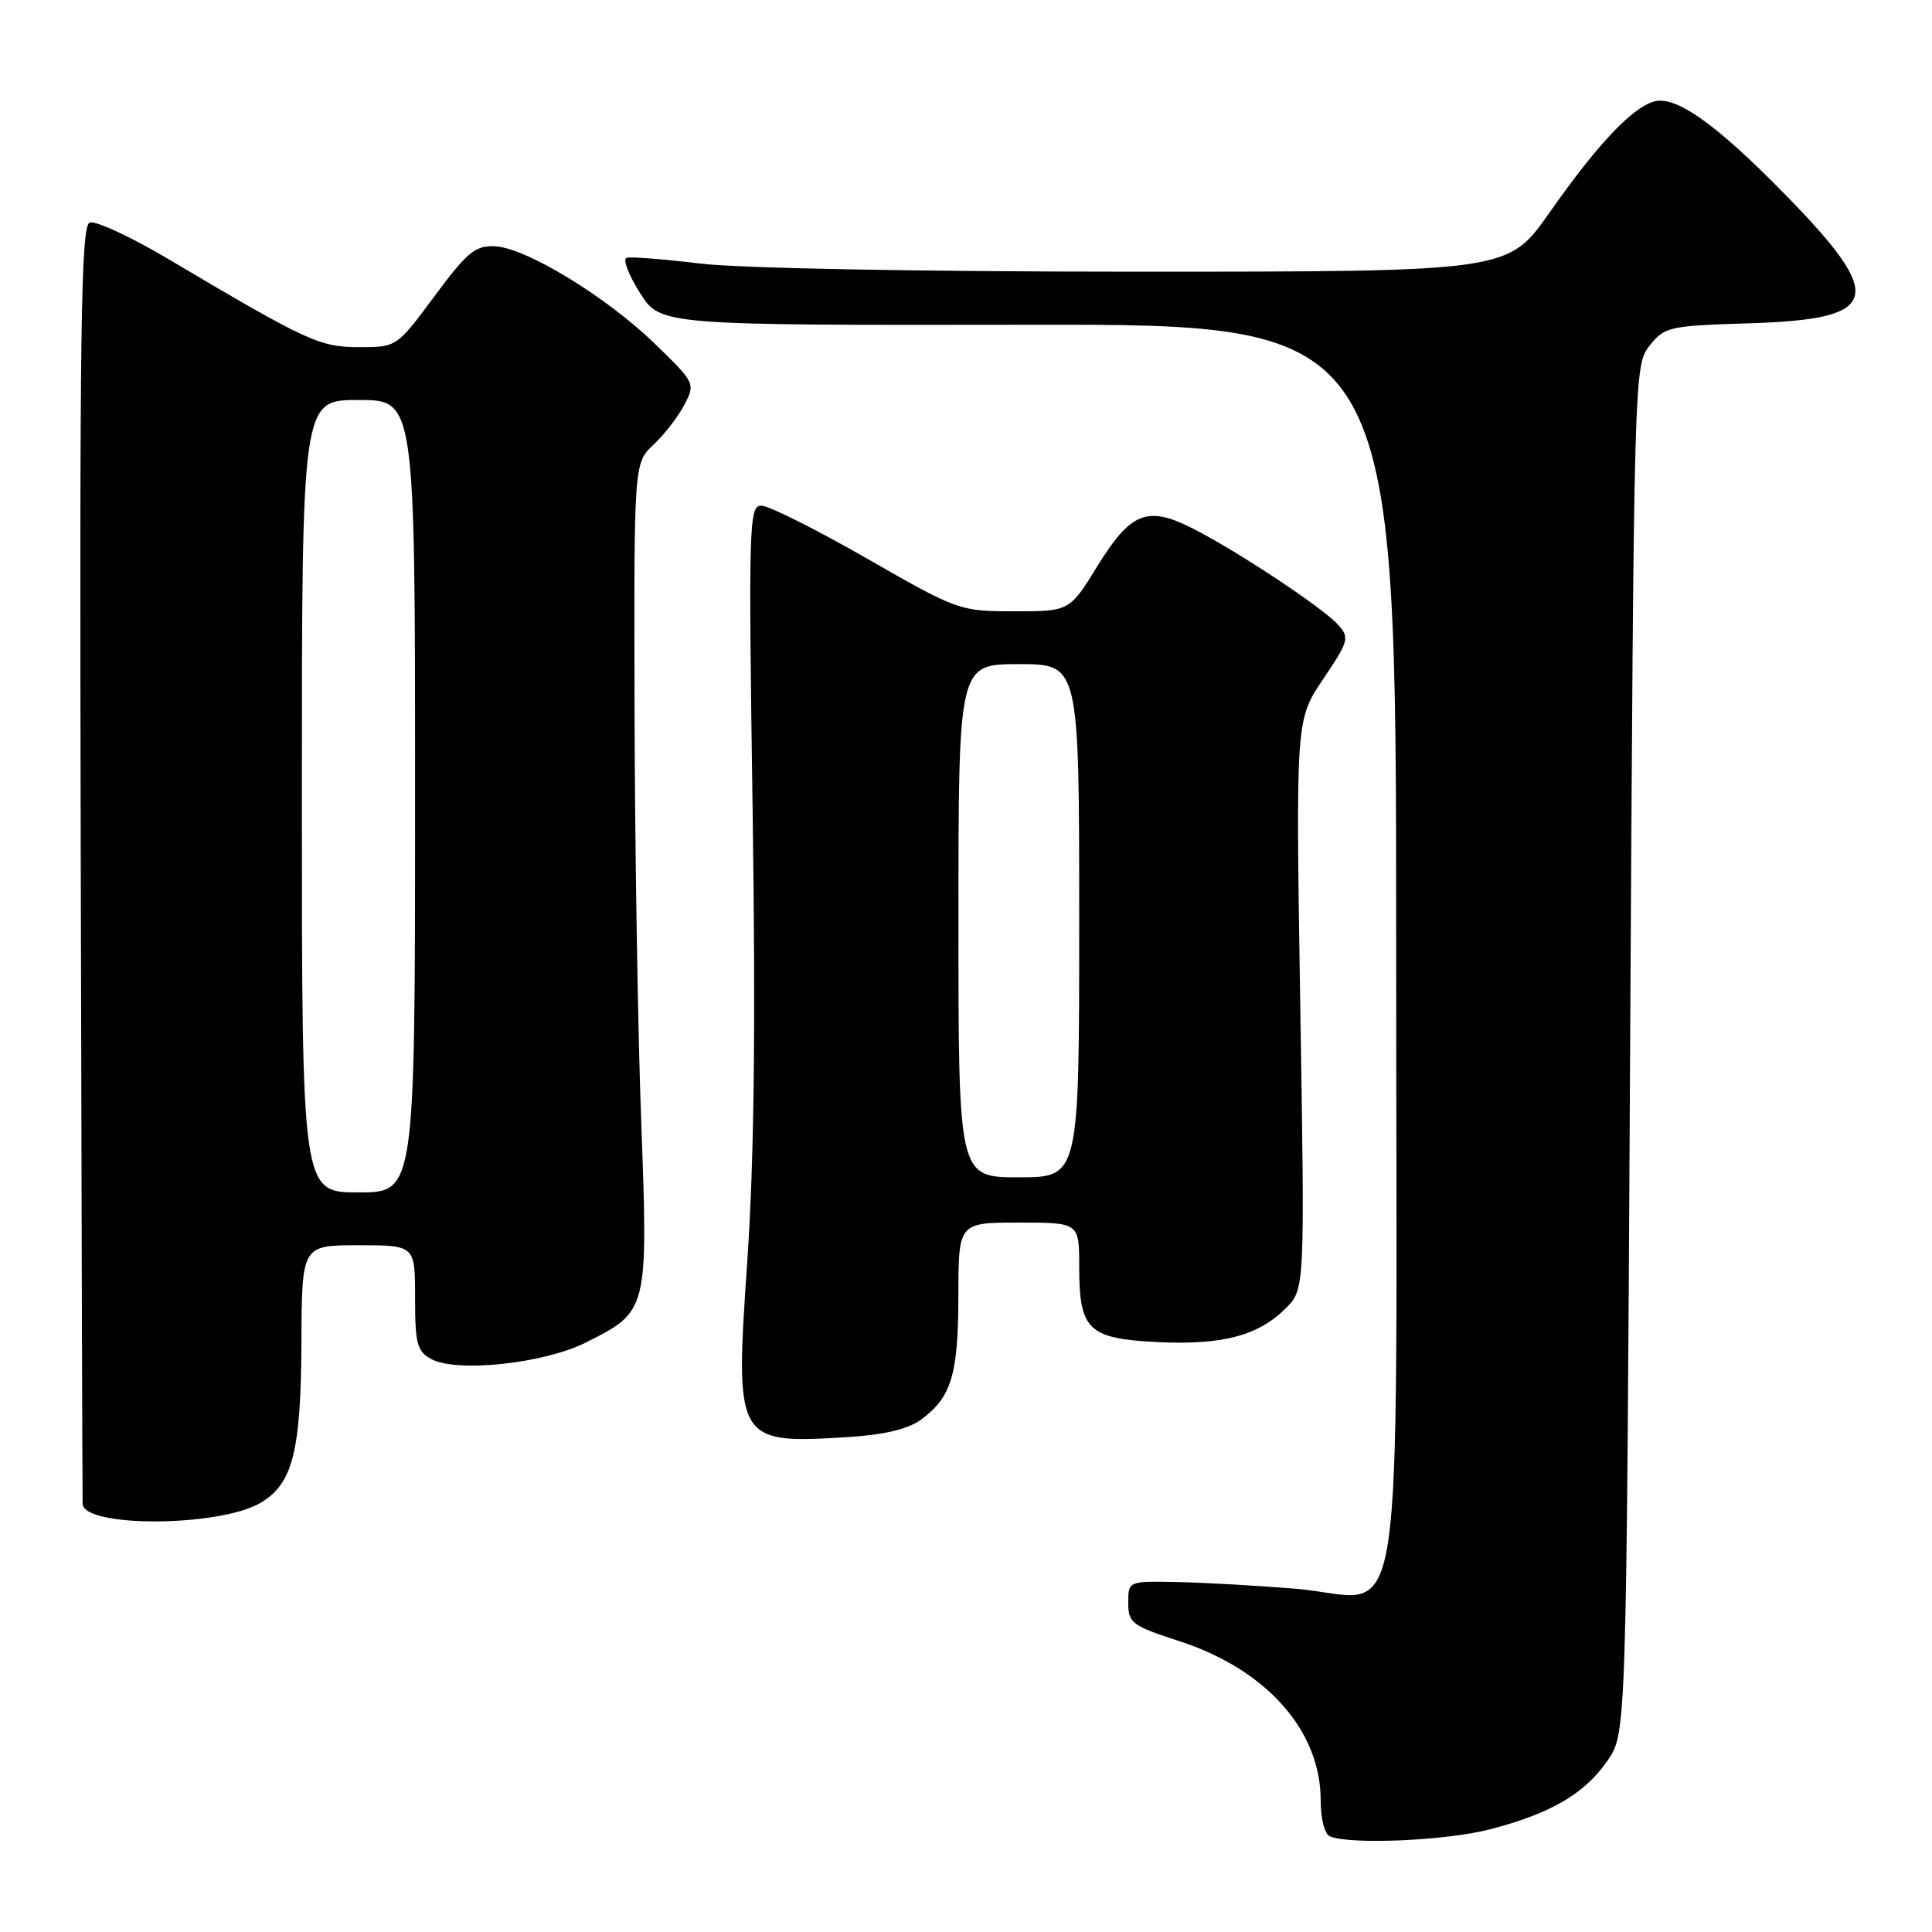 <?xml version="1.0" encoding="UTF-8" standalone="no"?>
<!DOCTYPE svg PUBLIC "-//W3C//DTD SVG 1.1//EN" "http://www.w3.org/Graphics/SVG/1.1/DTD/svg11.dtd" >
<svg xmlns="http://www.w3.org/2000/svg" xmlns:xlink="http://www.w3.org/1999/xlink" version="1.1" viewBox="0 0 256 256">
 <g >
 <path fill="currentColor"
d=" M 197.36 242.41 C 205.47 240.32 209.99 237.68 213.02 233.27 C 215.50 229.65 215.50 229.65 216.00 139.05 C 216.50 49.31 216.52 48.43 218.57 45.82 C 220.55 43.30 221.13 43.17 231.79 42.84 C 249.29 42.30 250.03 39.52 236.35 25.58 C 227.25 16.30 221.93 12.57 219.08 13.47 C 216.10 14.42 211.55 19.28 205.31 28.18 C 199.83 36.00 199.83 36.00 150.67 36.00 C 121.72 36.00 97.89 35.55 92.73 34.92 C 87.91 34.33 83.54 33.99 83.02 34.17 C 82.50 34.35 83.30 36.43 84.79 38.80 C 87.50 43.10 87.50 43.10 136.25 43.03 C 185.00 42.96 185.00 42.96 185.00 124.98 C 185.00 221.63 186.55 211.74 171.62 210.51 C 166.60 210.10 159.57 209.70 156.00 209.63 C 149.50 209.50 149.50 209.50 149.50 212.38 C 149.50 215.06 149.98 215.42 156.24 217.45 C 167.79 221.19 175.00 229.31 175.00 238.57 C 175.00 241.05 175.52 243.05 176.25 243.34 C 179.02 244.45 191.58 243.90 197.36 242.41 Z  M 34.48 199.16 C 38.79 196.65 39.88 192.37 39.94 177.75 C 40.00 165.00 40.00 165.00 47.50 165.00 C 55.00 165.00 55.00 165.00 55.00 171.96 C 55.00 178.08 55.26 179.07 57.16 180.09 C 60.57 181.91 72.07 180.68 77.63 177.89 C 85.88 173.75 85.89 173.73 84.96 148.50 C 84.51 136.40 84.12 111.84 84.08 93.92 C 84.00 61.35 84.00 61.35 86.60 58.92 C 88.02 57.59 89.86 55.21 90.68 53.64 C 92.15 50.81 92.11 50.72 86.76 45.54 C 80.30 39.28 69.65 32.80 65.54 32.63 C 62.98 32.52 61.88 33.43 57.57 39.25 C 52.56 46.00 52.56 46.00 47.61 46.00 C 42.36 46.00 40.77 45.27 22.38 34.37 C 17.37 31.39 12.64 29.20 11.88 29.49 C 10.72 29.94 10.53 43.39 10.70 114.26 C 10.80 160.59 10.92 198.85 10.95 199.28 C 11.16 202.43 29.02 202.34 34.48 199.16 Z  M 122.00 188.14 C 126.07 185.16 126.97 182.20 126.99 171.75 C 127.00 162.00 127.00 162.00 135.00 162.00 C 143.00 162.00 143.00 162.00 143.00 167.81 C 143.00 176.23 144.17 177.37 153.32 177.83 C 161.91 178.26 166.73 177.00 170.36 173.36 C 172.90 170.83 172.90 170.83 172.29 133.11 C 171.69 95.39 171.69 95.39 175.32 89.99 C 178.73 84.93 178.85 84.49 177.29 82.77 C 175.25 80.51 164.02 73.07 158.13 70.07 C 152.05 66.96 149.85 67.82 145.42 75.00 C 141.72 81.00 141.72 81.00 134.40 81.00 C 127.17 81.00 126.93 80.92 114.86 74.00 C 108.14 70.15 101.85 67.00 100.89 67.00 C 99.24 67.00 99.17 69.36 99.73 107.57 C 100.14 136.16 99.93 153.75 99.02 167.09 C 97.37 191.17 97.47 191.35 112.50 190.41 C 117.15 190.12 120.34 189.35 122.00 188.14 Z  M 40.00 105.50 C 40.00 53.00 40.00 53.00 47.50 53.00 C 55.00 53.00 55.00 53.00 55.00 105.50 C 55.00 158.00 55.00 158.00 47.50 158.00 C 40.00 158.00 40.00 158.00 40.00 105.50 Z  M 127.00 122.00 C 127.00 88.00 127.00 88.00 135.00 88.00 C 143.00 88.00 143.00 88.00 143.00 122.00 C 143.00 156.00 143.00 156.00 135.00 156.00 C 127.00 156.00 127.00 156.00 127.00 122.00 Z "/>
</g>
</svg>